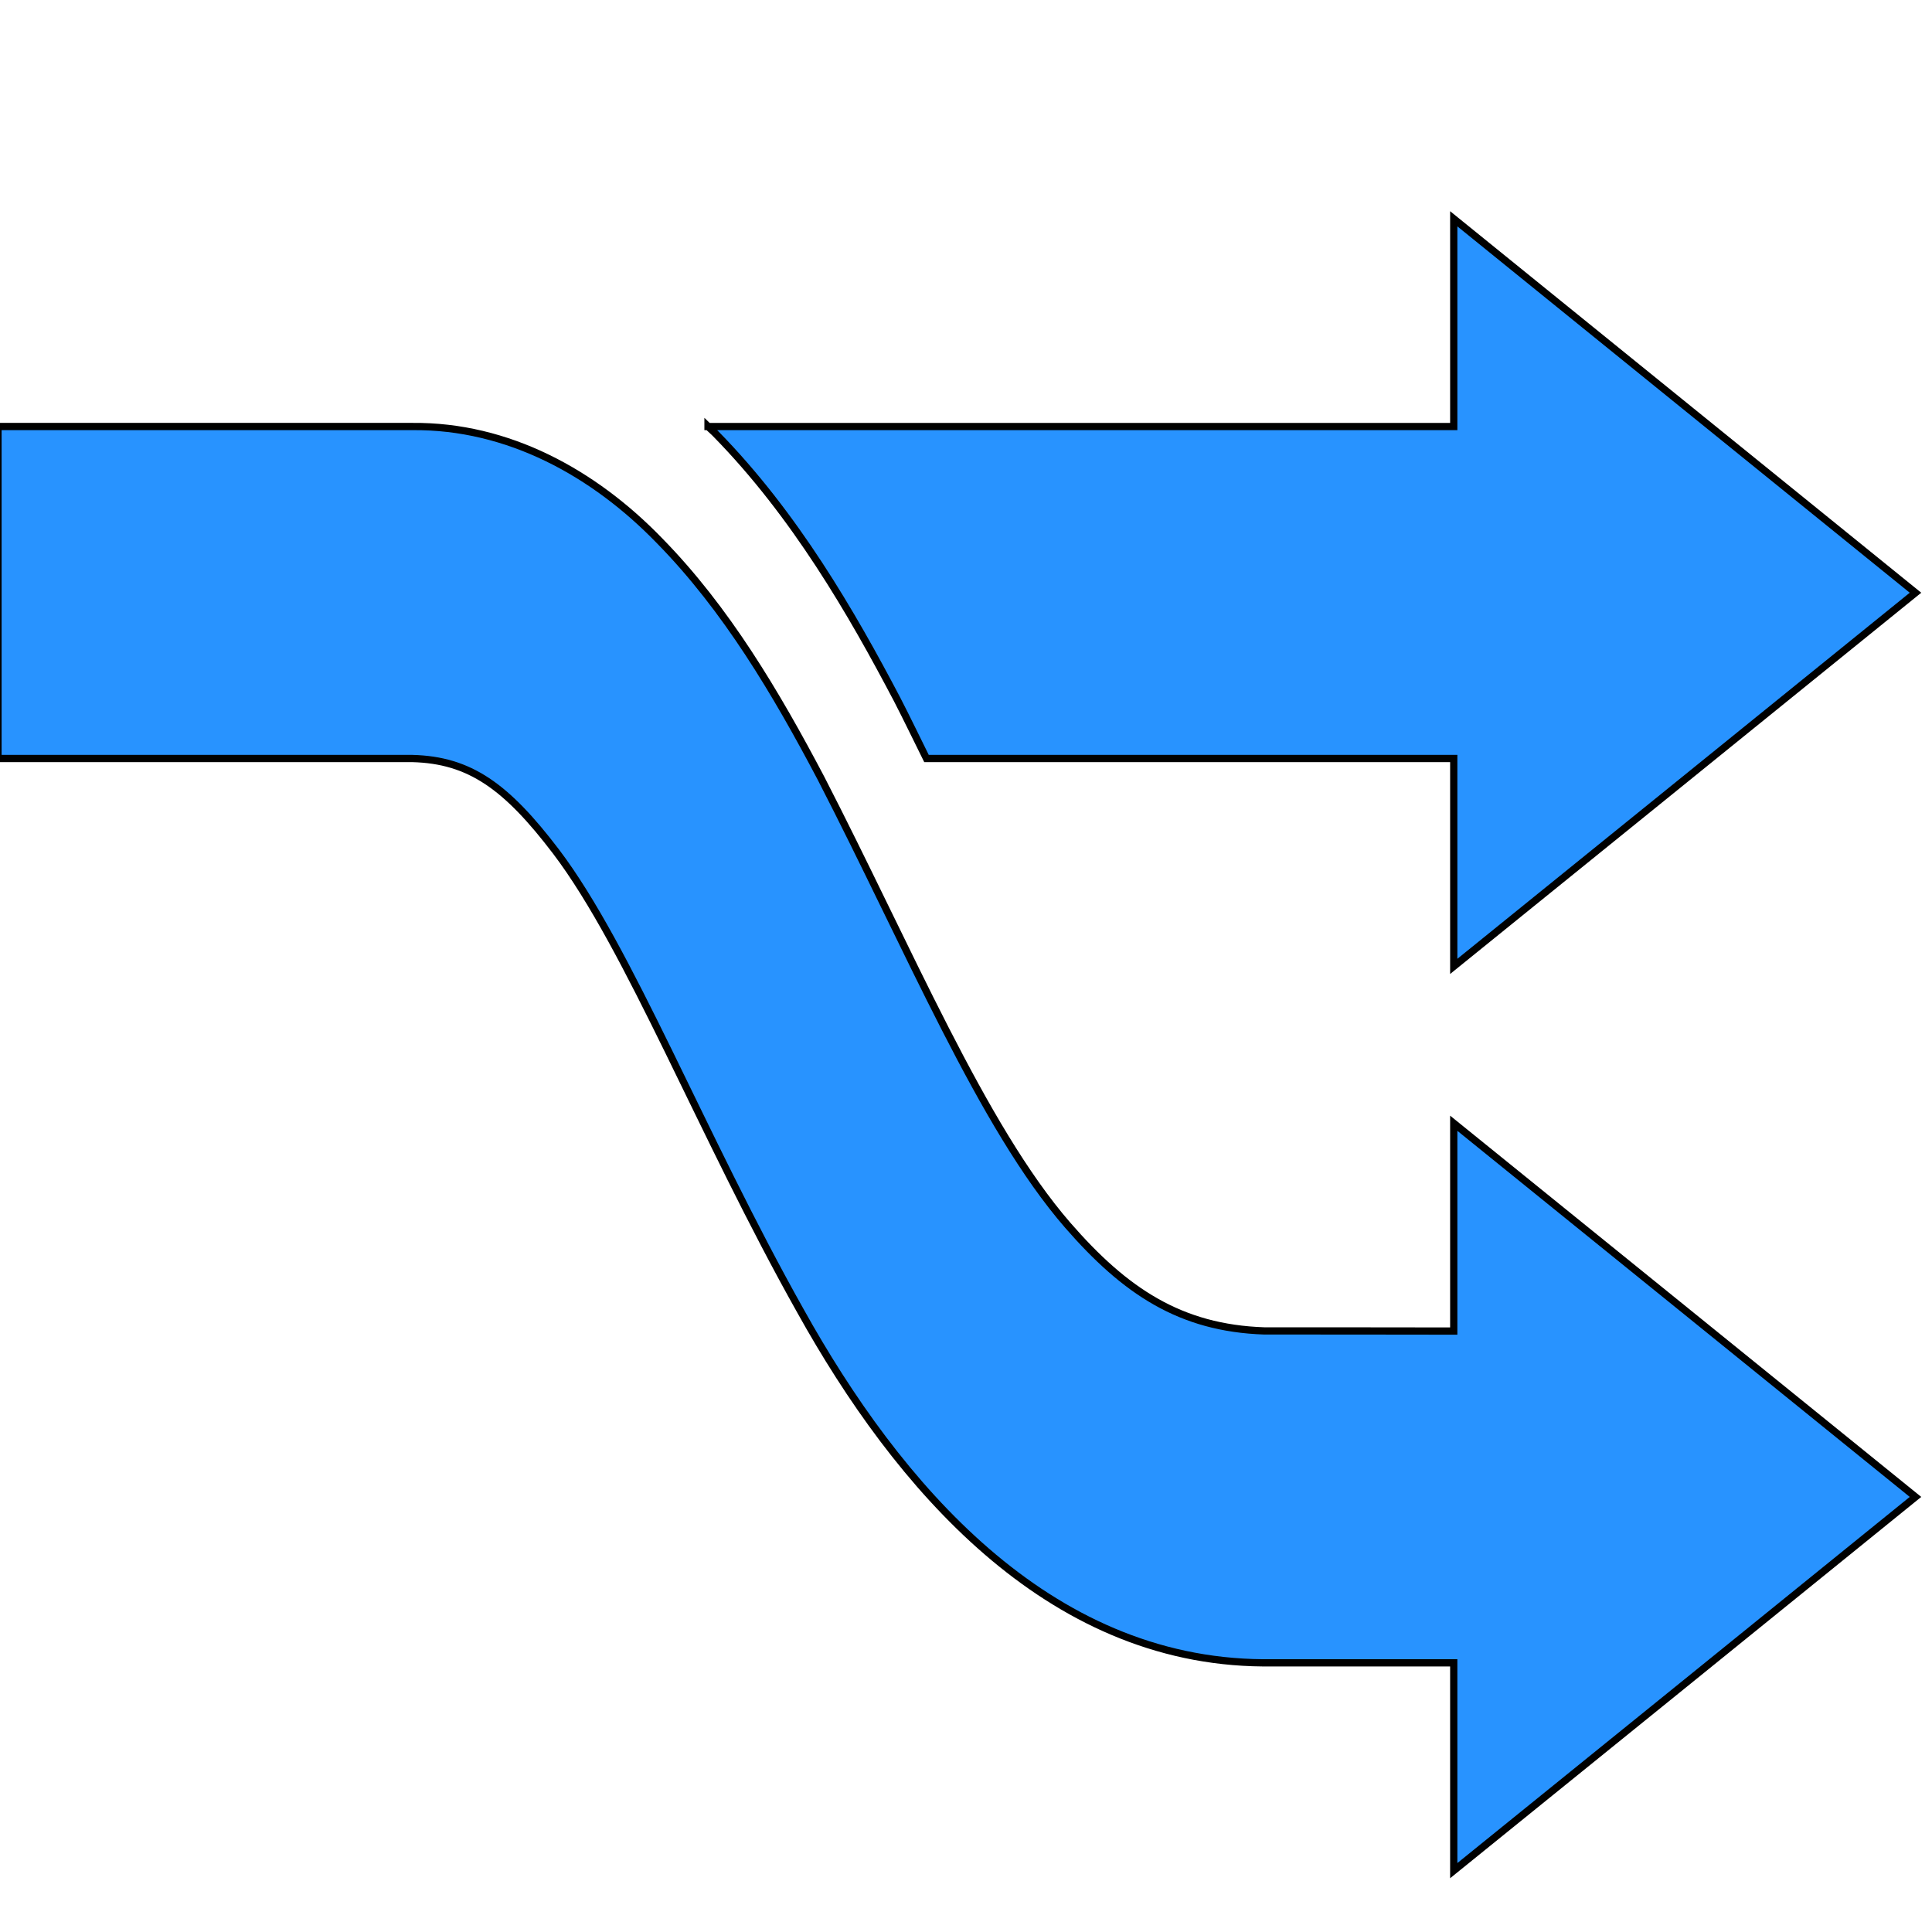 <svg width="400" height="400" xmlns="http://www.w3.org/2000/svg">
 <!-- Created with Method Draw - http://github.com/duopixel/Method-Draw/ -->
 <g>
  <title>background</title>
  <rect fill="none" id="canvas_background" height="402" width="402" y="-1" x="-1"/>
  <g display="none" overflow="visible" y="0" x="0" height="100%" width="100%" id="canvasGrid">
   <rect fill="url(#gridpattern)" stroke-width="0" y="0" x="0" height="100%" width="100%"/>
  </g>
 </g>
 <g>
  <title>Layer 1</title>
  <path stroke="#000" id="svg_1" d="m348.789,348.623l47.795,-38.704l-47.795,-38.689l-47.805,-38.674l0,43.024c-12.54,-0.029 -33.322,-0.029 -39.213,-0.029c-17.407,-0.582 -28.832,-8.221 -40.721,-21.898c-17.721,-20.414 -32.845,-57.153 -51.085,-92.553c-9.277,-17.605 -19.612,-35.066 -33.377,-49.106c-13.627,-14.099 -31.431,-23.877 -51.222,-23.688l-85.782,0l0,68.735l85.782,0c11.928,0.306 19.477,5.762 29.773,19.294c15.233,20.123 30.085,58.593 50.568,95.041c20.074,36.099 50.963,72.547 95.764,72.896l39.512,0l0,43.024l47.805,-38.674zm-202.203,-260.316c0.542,0.538 1.116,1.004 1.645,1.557c16.349,16.674 28.155,37.132 37.499,54.927c2.148,4.161 4.052,8.162 6.091,12.251l109.163,0l0,43.039l47.805,-38.674l47.795,-38.688l-47.795,-38.703l-47.805,-38.718l0,43.01l-154.398,0z" stroke-width="1.5" fill="#2893ff"/>
 </g>
</svg>